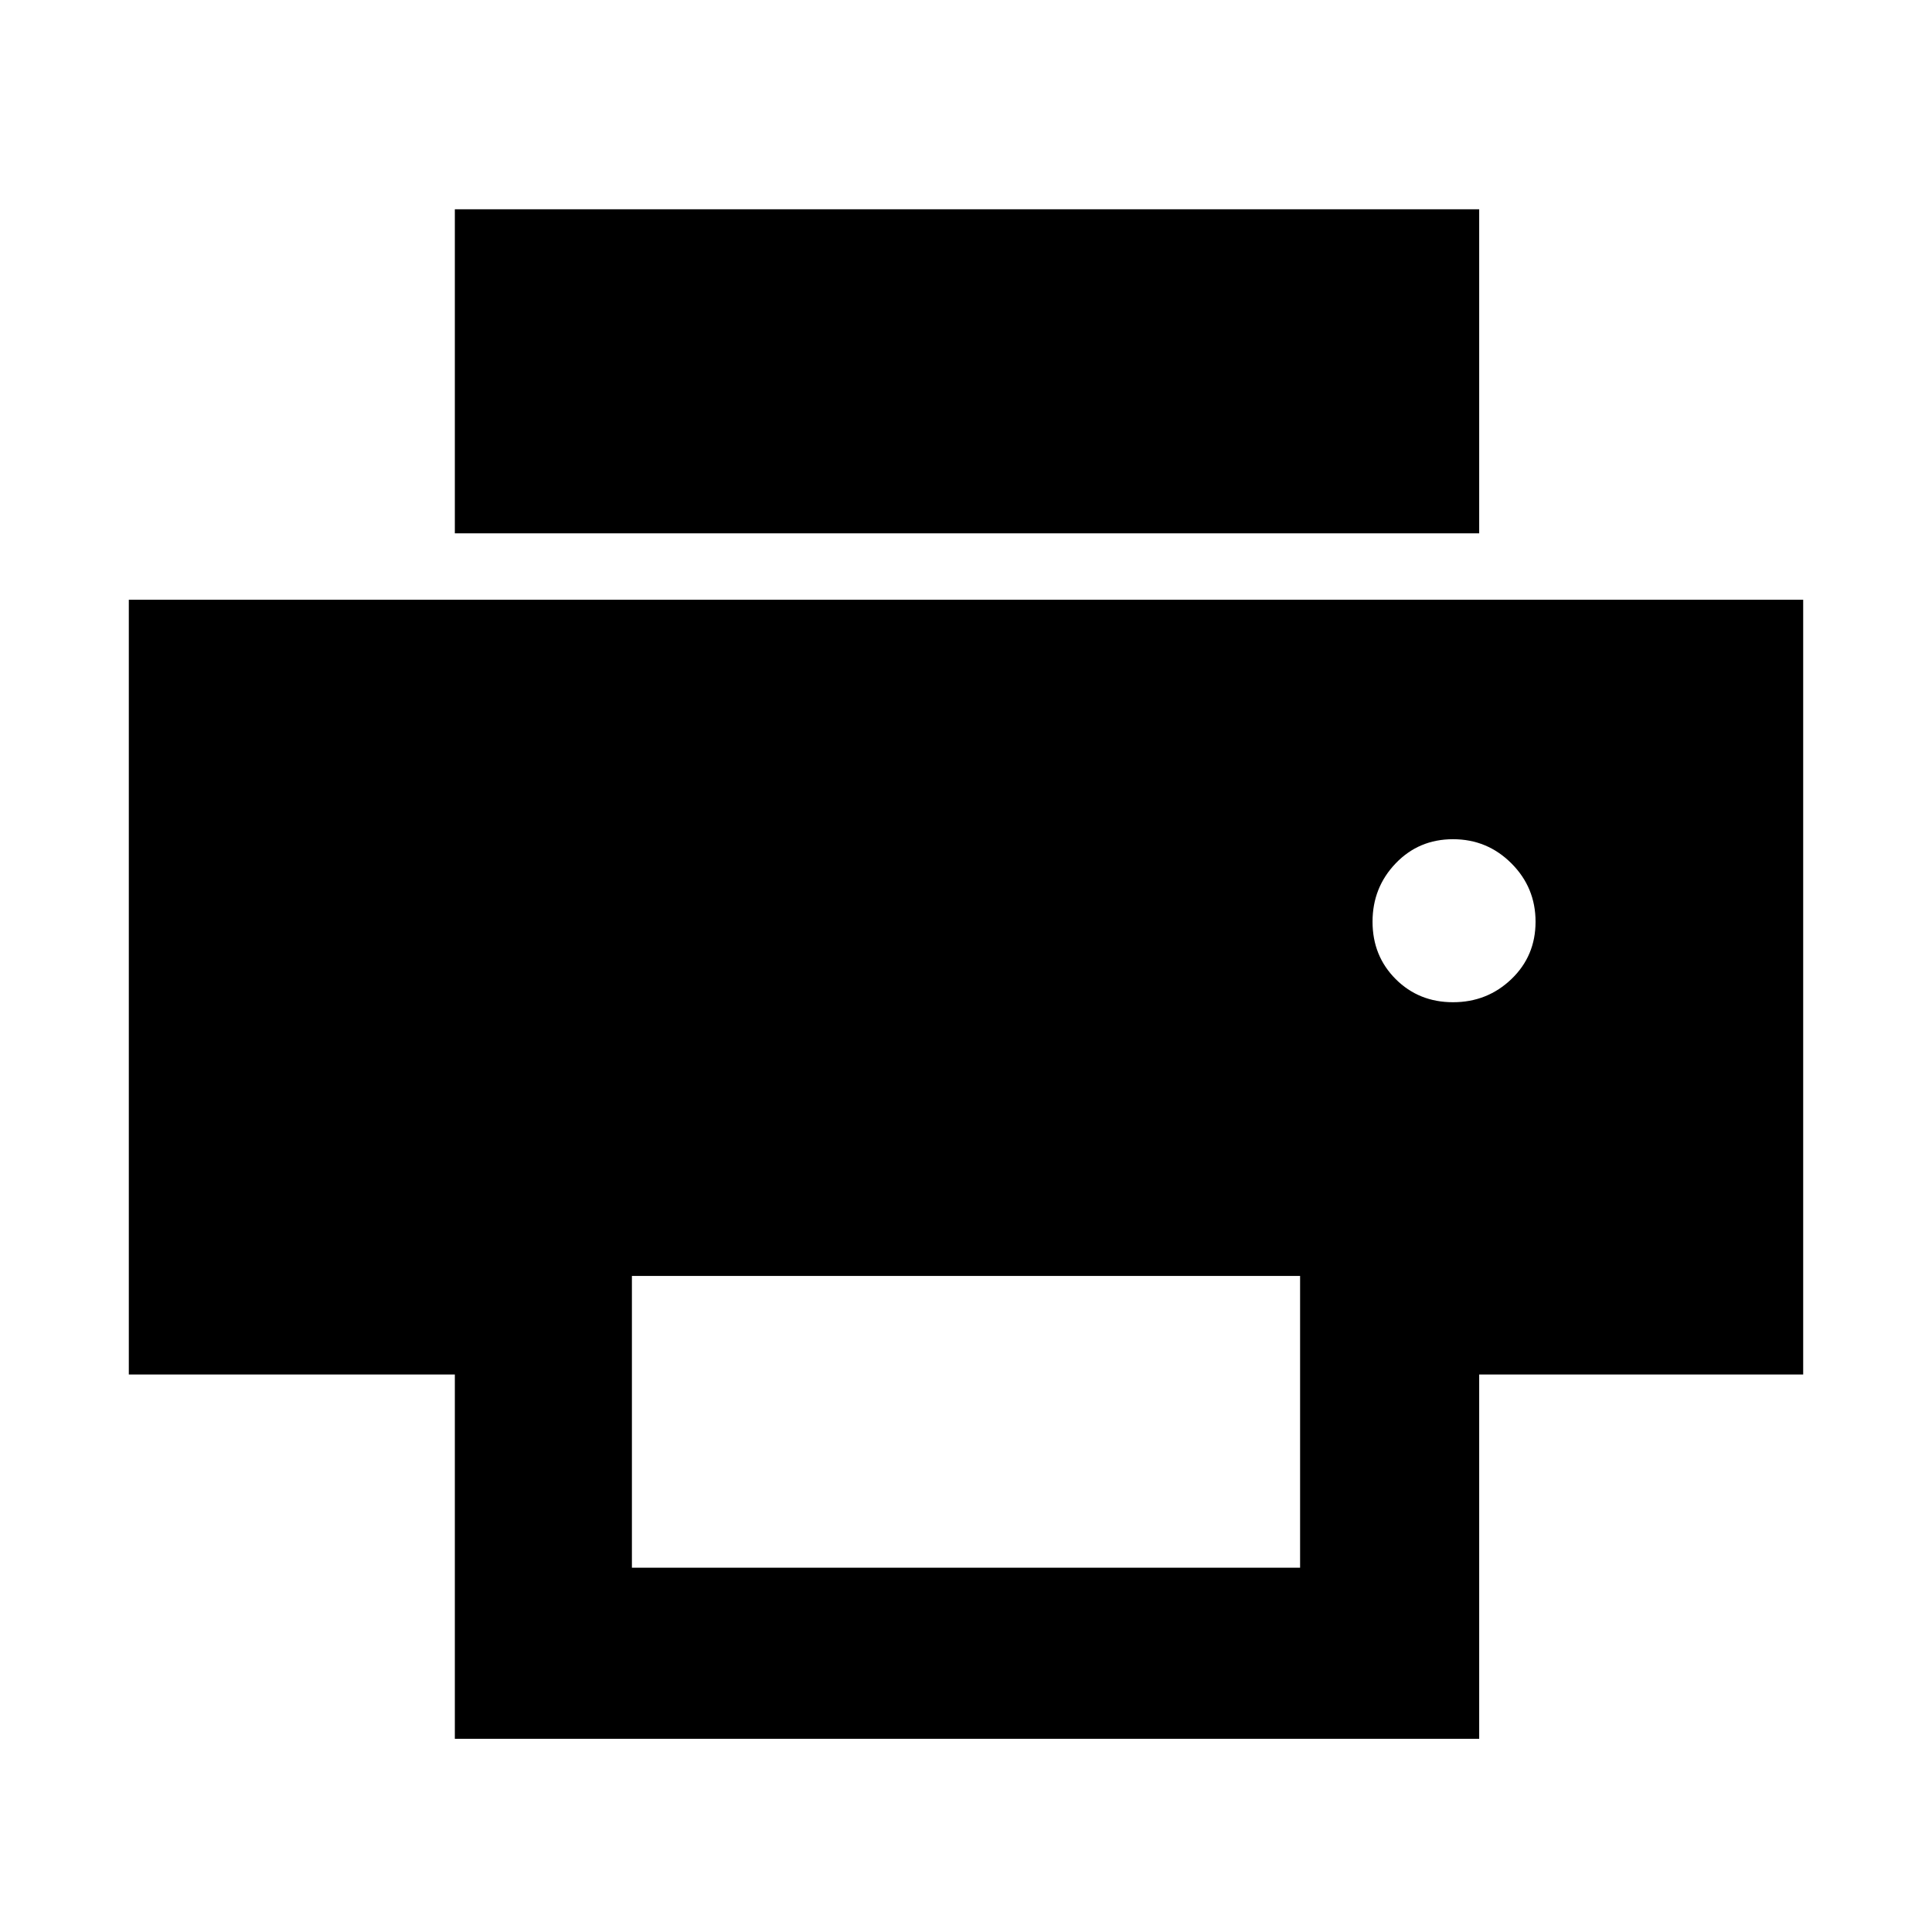 <svg xmlns="http://www.w3.org/2000/svg" height="40" width="40"><path d="M30.625 11.042H9.417V4.333H30.625ZM30.083 20.75Q30.792 20.75 31.292 20.271Q31.792 19.792 31.792 19.083Q31.792 18.375 31.292 17.875Q30.792 17.375 30.083 17.375Q29.375 17.375 28.896 17.875Q28.417 18.375 28.417 19.083Q28.417 19.792 28.896 20.271Q29.375 20.75 30.083 20.75ZM26.917 32.458V26.417H13.083V32.458ZM30.625 36H9.417V28.458H2.667V12.417H37.333V28.458H30.625Z"/></svg>